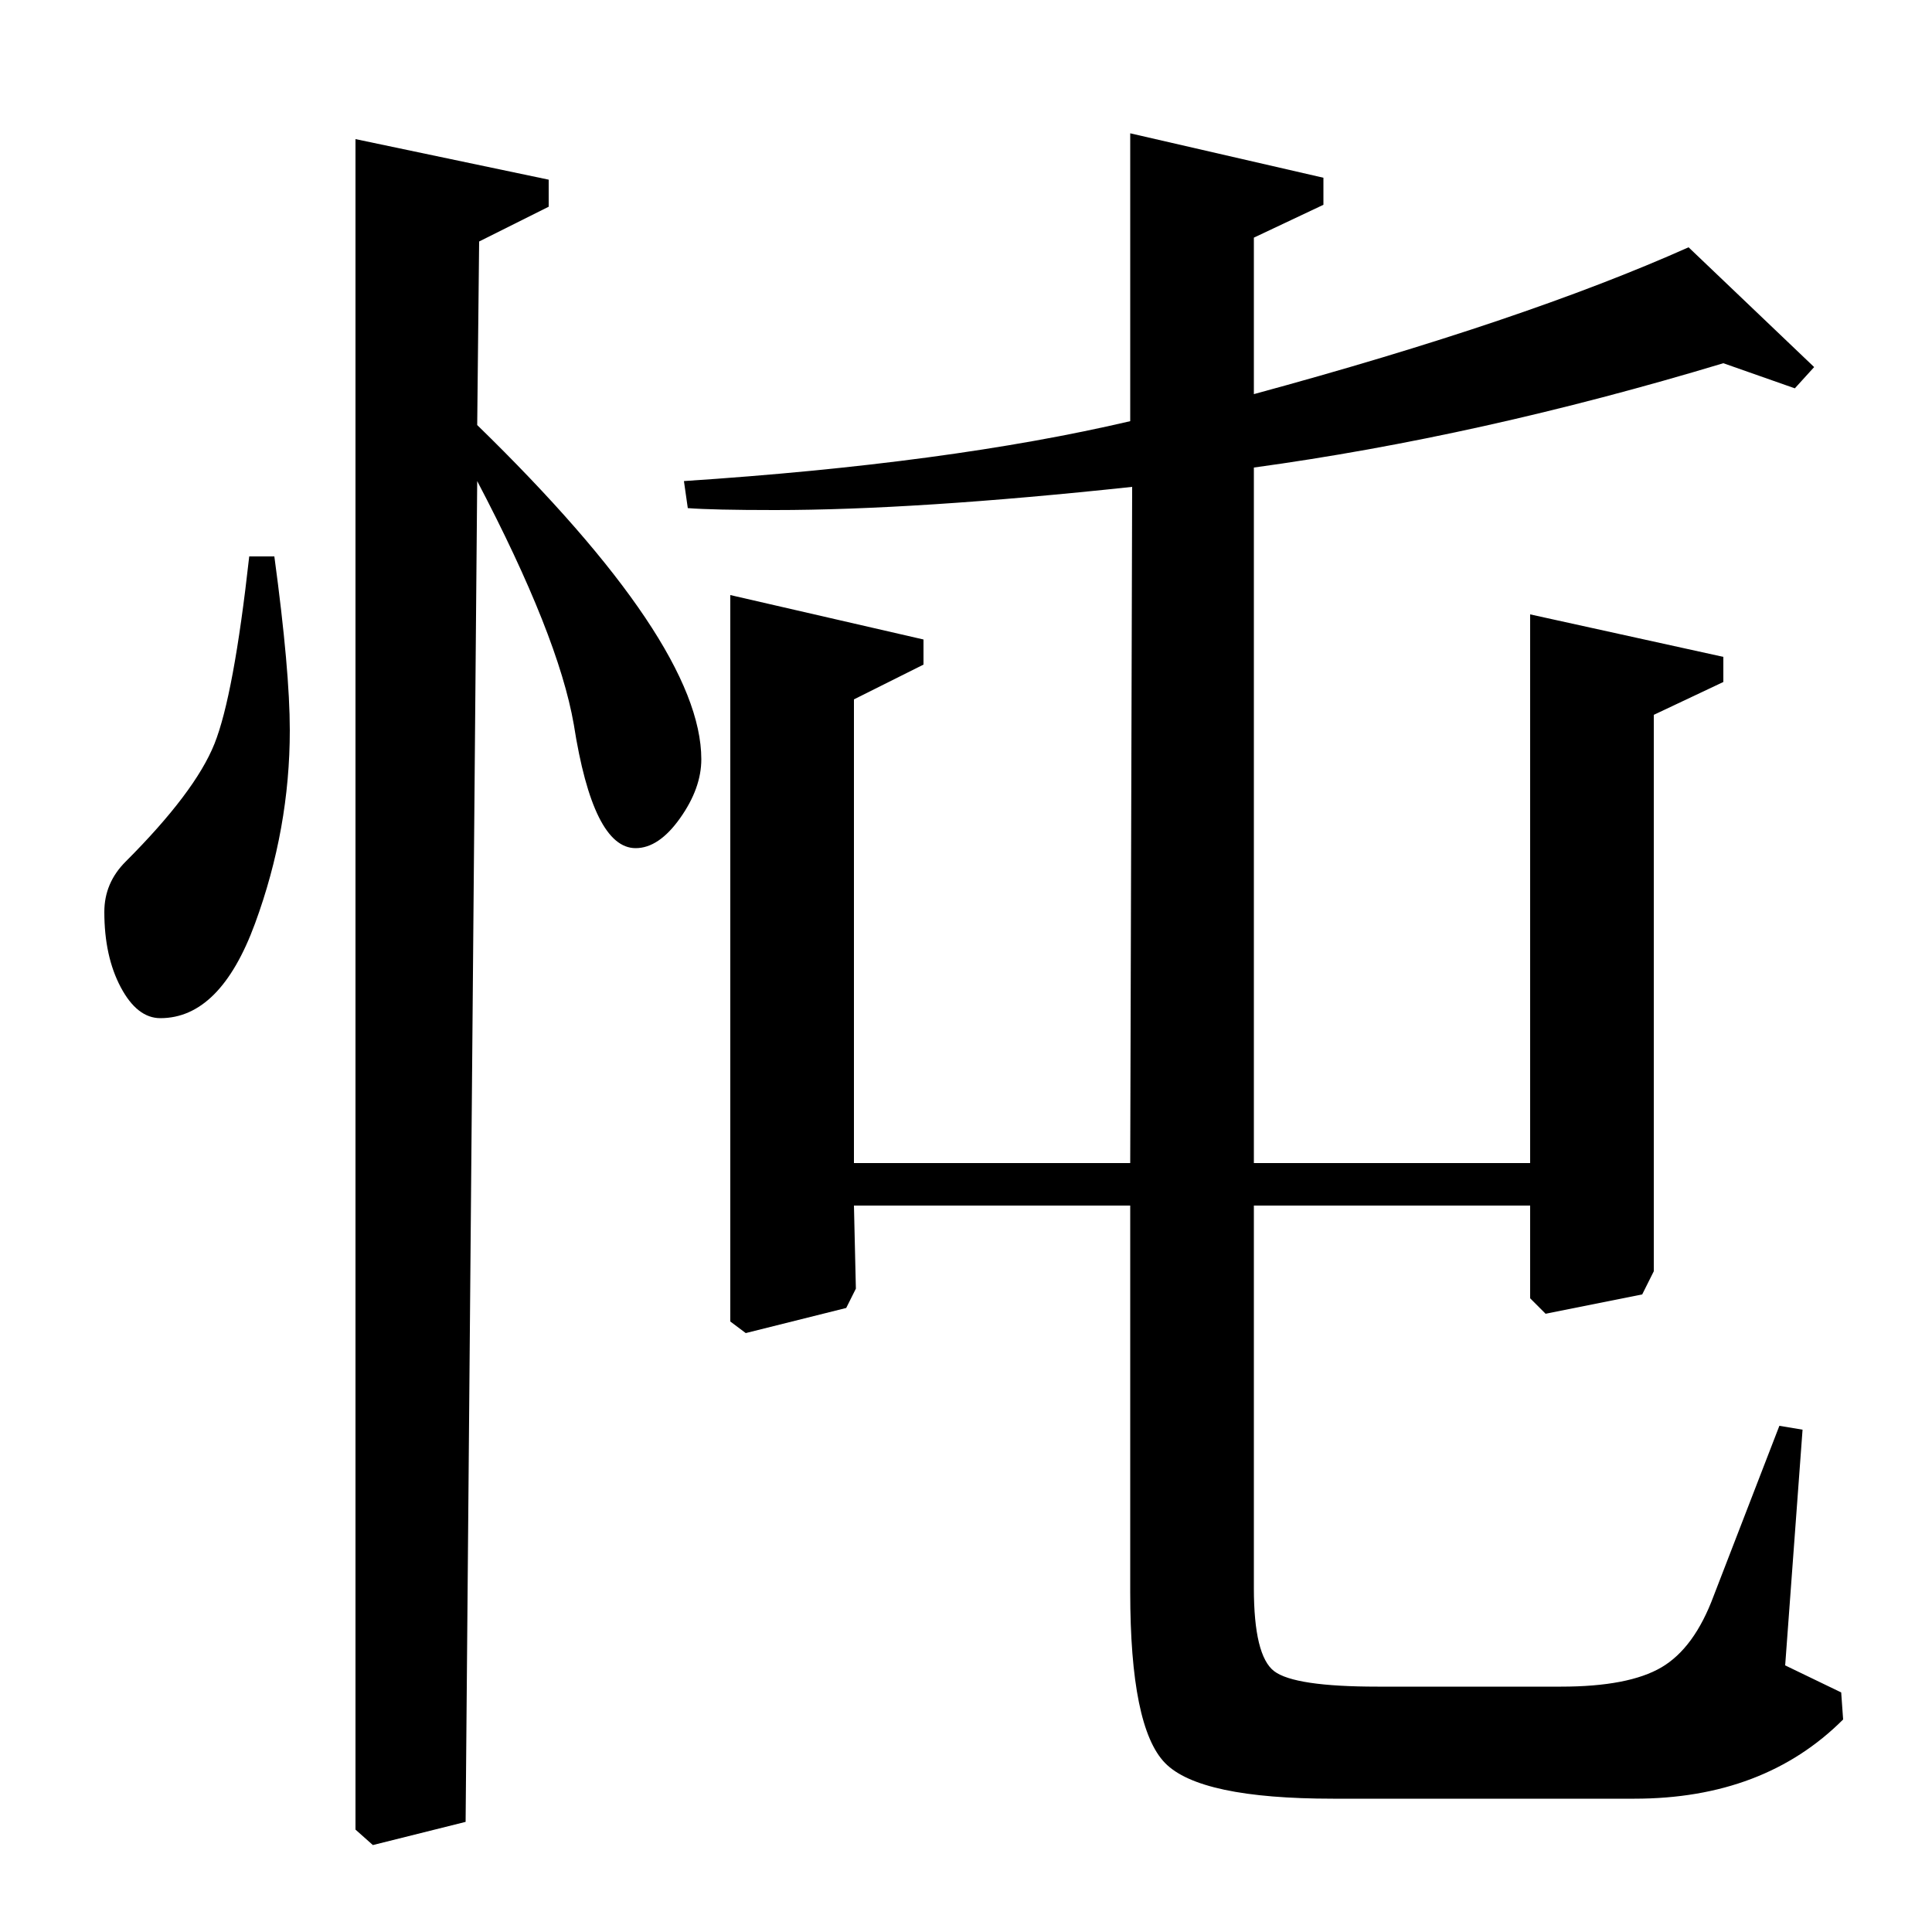 <?xml version="1.0" standalone="no"?>
<!DOCTYPE svg PUBLIC "-//W3C//DTD SVG 1.1//EN" "http://www.w3.org/Graphics/SVG/1.1/DTD/svg11.dtd" >
<svg xmlns="http://www.w3.org/2000/svg" xmlns:xlink="http://www.w3.org/1999/xlink" version="1.1" viewBox="0 -140 1000 1000">
  <g transform="matrix(1 0 0 -1 0 860)">
   <path fill="currentColor"
d="M247 751l-6 -694l-48 -12l-9 8v875l100 -21v-14l-36 -18l-1 -95q116 -113 116 -173q0 -15 -11 -30.5t-23 -15.5q-22 0 -32 64q-8 46 -50 126zM585 931l100 -23v-14l-36 -17v-81q140 38 225 76l65 -62l-10 -11l-37 13q-126 -38 -243 -54v-360h143v284l100 -22v-13l-36 -17
v-288l-6 -12l-50 -10l-8 8v48h-143v-198q0 -35 10.5 -43t53.5 -8h95q35 0 52 10t27 37l34 88l12 -2l-9 -122l29 -14l1 -14q-41 -41 -108 -41h-156q-69 0 -87 18.5t-18 88.5v200h-143l1 -43l-5 -10l-52 -13l-8 6v376l100 -23v-13l-36 -18v-240h143l1 350q-112 -12 -185 -12
q-32 0 -45 1l-2 14q137 9 231 31v149zM129 712h13q8 -59 8 -90q0 -51 -18 -100t-49 -49q-12 0 -20.5 16t-8.5 39q0 15 11 26q36 36 46 61t18 97z" />
  </g>

</svg>
